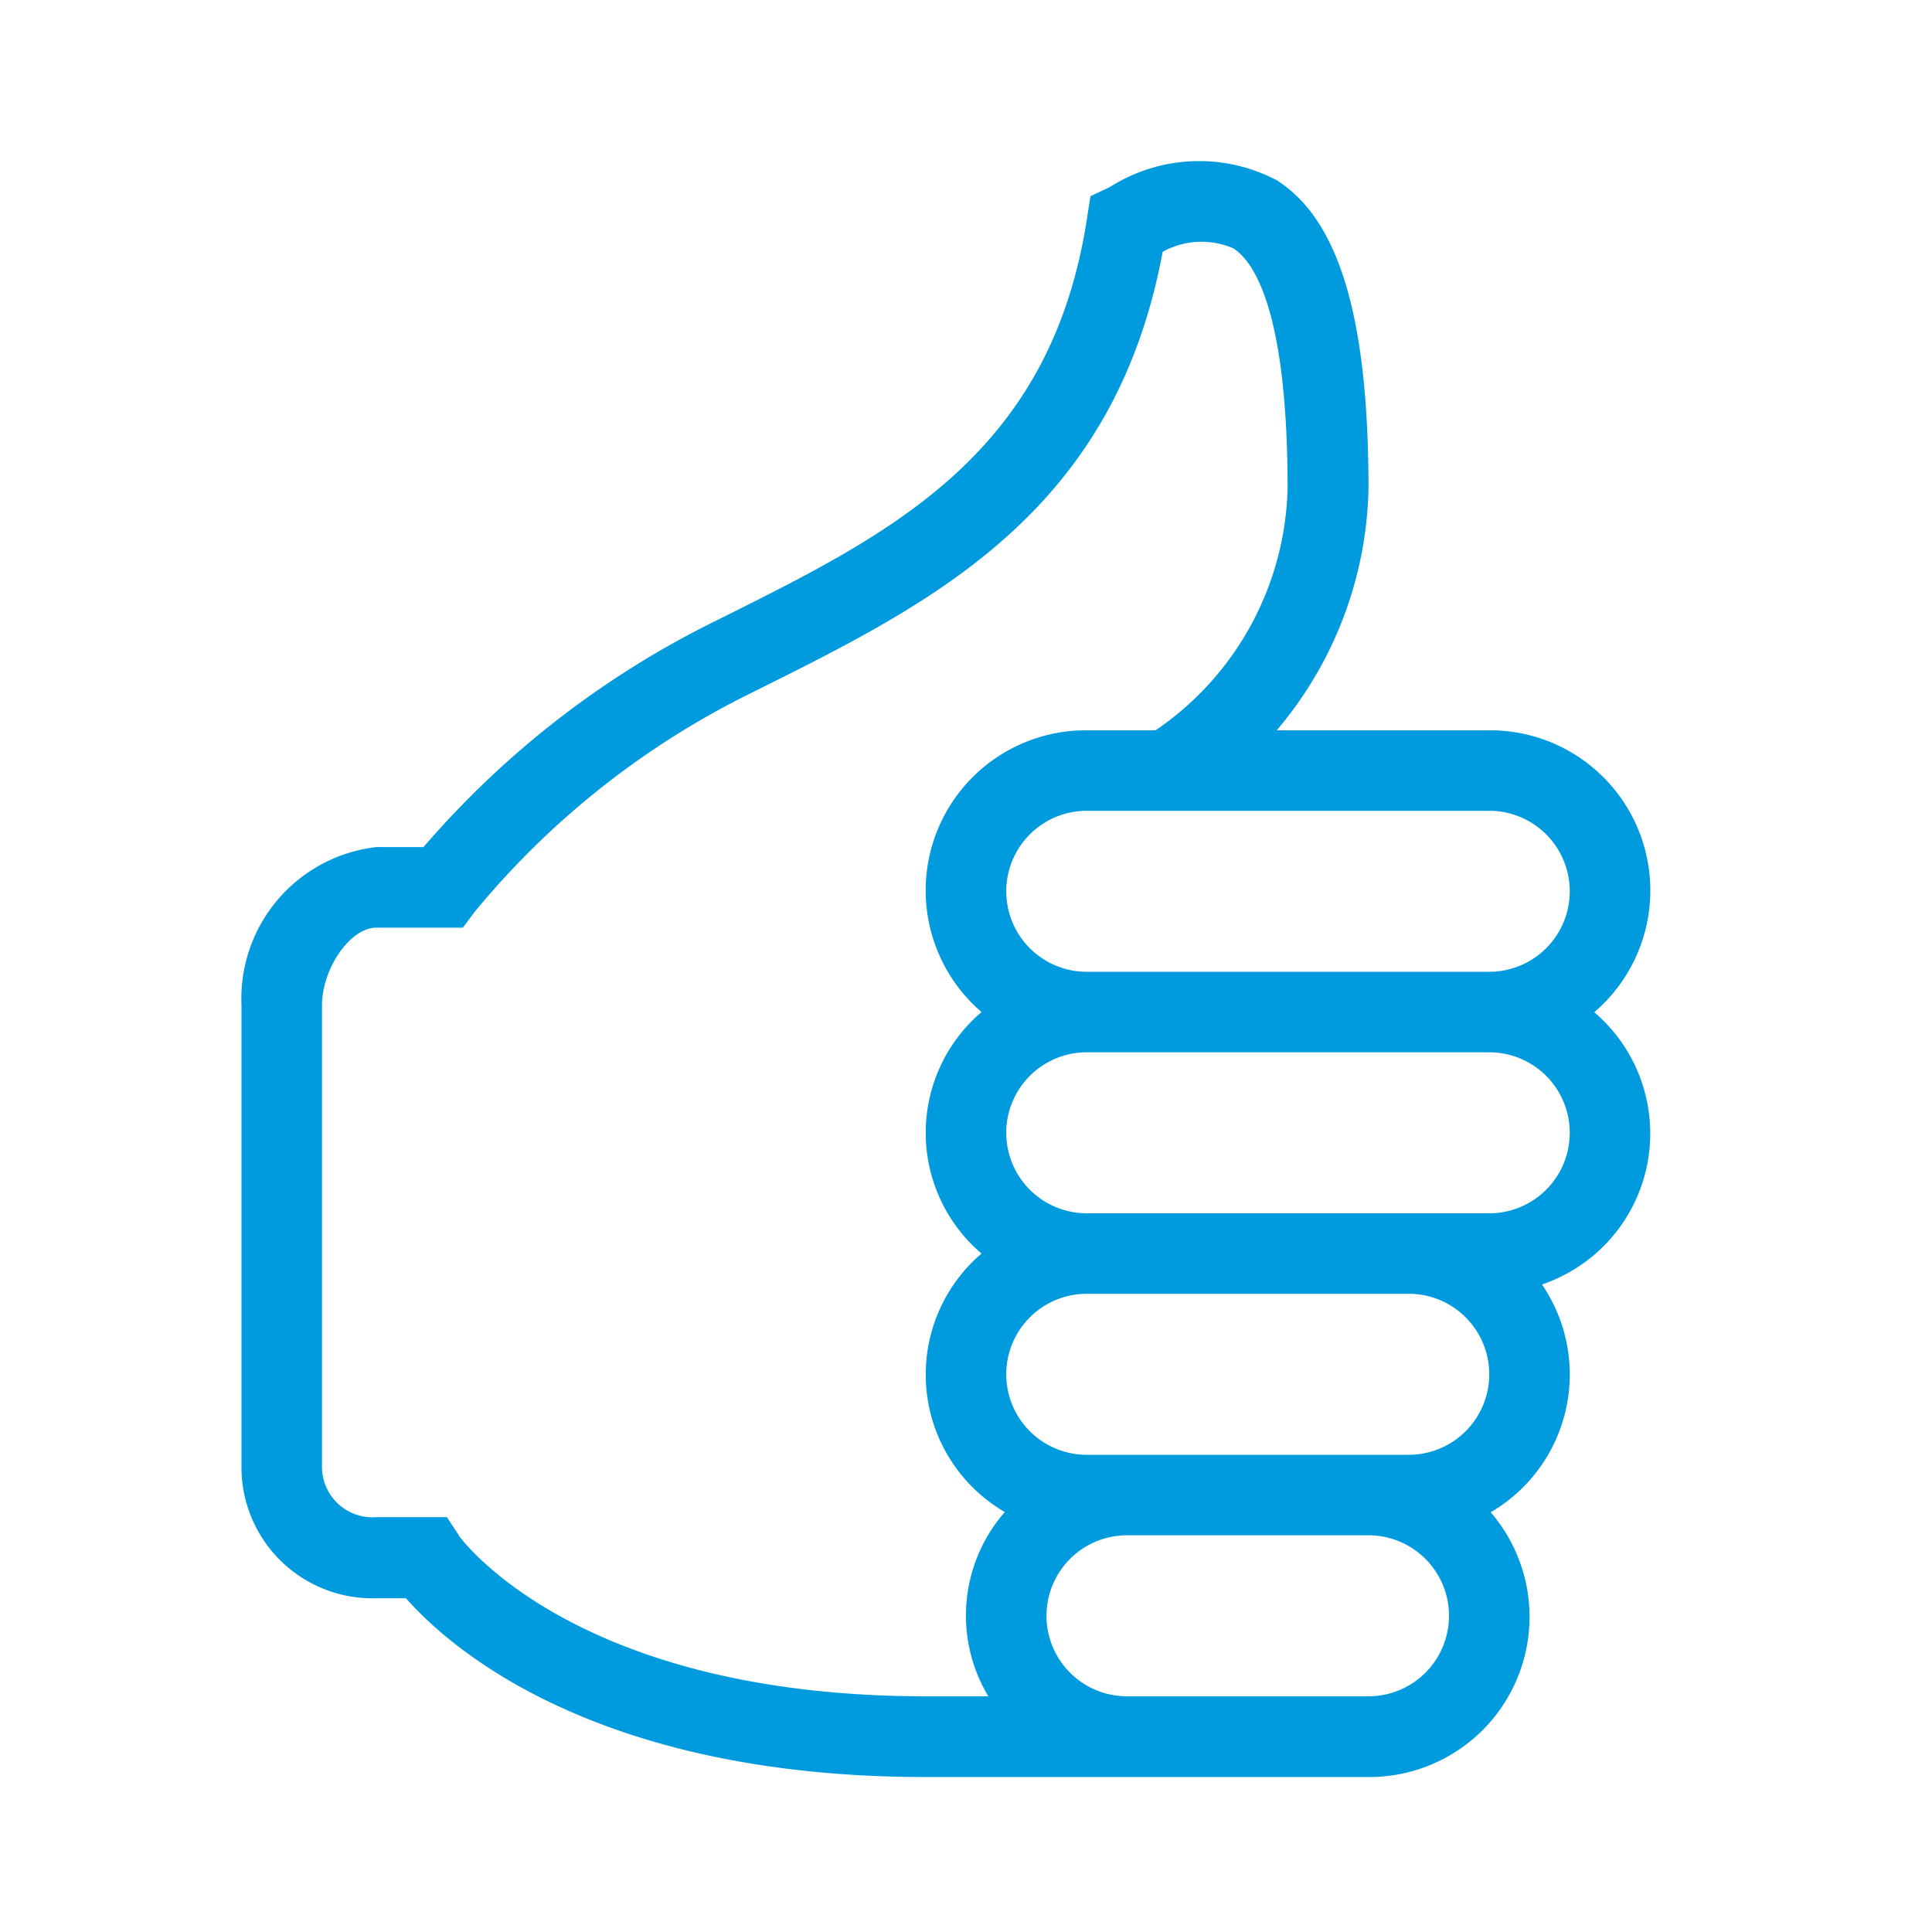 <svg id="Icon_Like_-_Thumbs_up" data-name="Icon — Like - Thumbs up" xmlns="http://www.w3.org/2000/svg" width="24" height="24" viewBox="0 0 24 24">
  <rect id="Rectangle_1110" data-name="Rectangle 1110" width="24" height="24" fill="#009bdf" opacity="0"/>
  <path id="Path_6185" data-name="Path 6185" d="M16.807,10.572a1.99,1.99,0,0,0-1.307-3.5H12.86a4.793,4.793,0,0,0,1.14-3c0-2.12-.363-3.339-1.14-3.833a2.07,2.07,0,0,0-2.072.084l-.242.114L10.505.7C10.061,3.632,8.087,4.616,6,5.658l-.221.11A11.457,11.457,0,0,0,2.261,8.523H1.673A1.894,1.894,0,0,0,0,10.489V16.2a1.627,1.627,0,0,0,1.673,1.654h.37c.535.607,2.342,2.221,6.456,2.221H14a1.99,1.99,0,0,0,1.518-3.289,1.983,1.983,0,0,0,.637-2.83,1.98,1.98,0,0,0,.652-3.38Zm-.307-1.5a1,1,0,0,1-1,1h-5a1,1,0,1,1,0-2h5A1,1,0,0,1,16.5,9.072Zm-13.8,8-.148-.225H1.673A.628.628,0,0,1,1,16.2V10.489c0-.46.352-.965.673-.965H2.749l.15-.2A10.4,10.4,0,0,1,6.224,6.662l.219-.109c2.166-1.08,4.4-2.2,5-5.425a1,1,0,0,1,.876-.044c.253.16.676.762.676,2.988a3.747,3.747,0,0,1-1.64,3H10.5a1.99,1.99,0,0,0-1.307,3.5,1.969,1.969,0,0,0,0,3,1.976,1.976,0,0,0,.289,3.211,1.953,1.953,0,0,0-.205,2.289H8.5C4.122,19.072,2.712,17.092,2.7,17.076Zm12.8-2a1,1,0,0,1-1,1h-4a1,1,0,0,1,0-2h4A1,1,0,0,1,15.5,15.072Zm-1.5,4H11a1,1,0,0,1,0-2h3a1,1,0,0,1,0,2Zm1.5-6h-5a1,1,0,1,1,0-2h5a1,1,0,1,1,0,2Z" transform="translate(3 2)" fill="#009bdf"/>
</svg>
